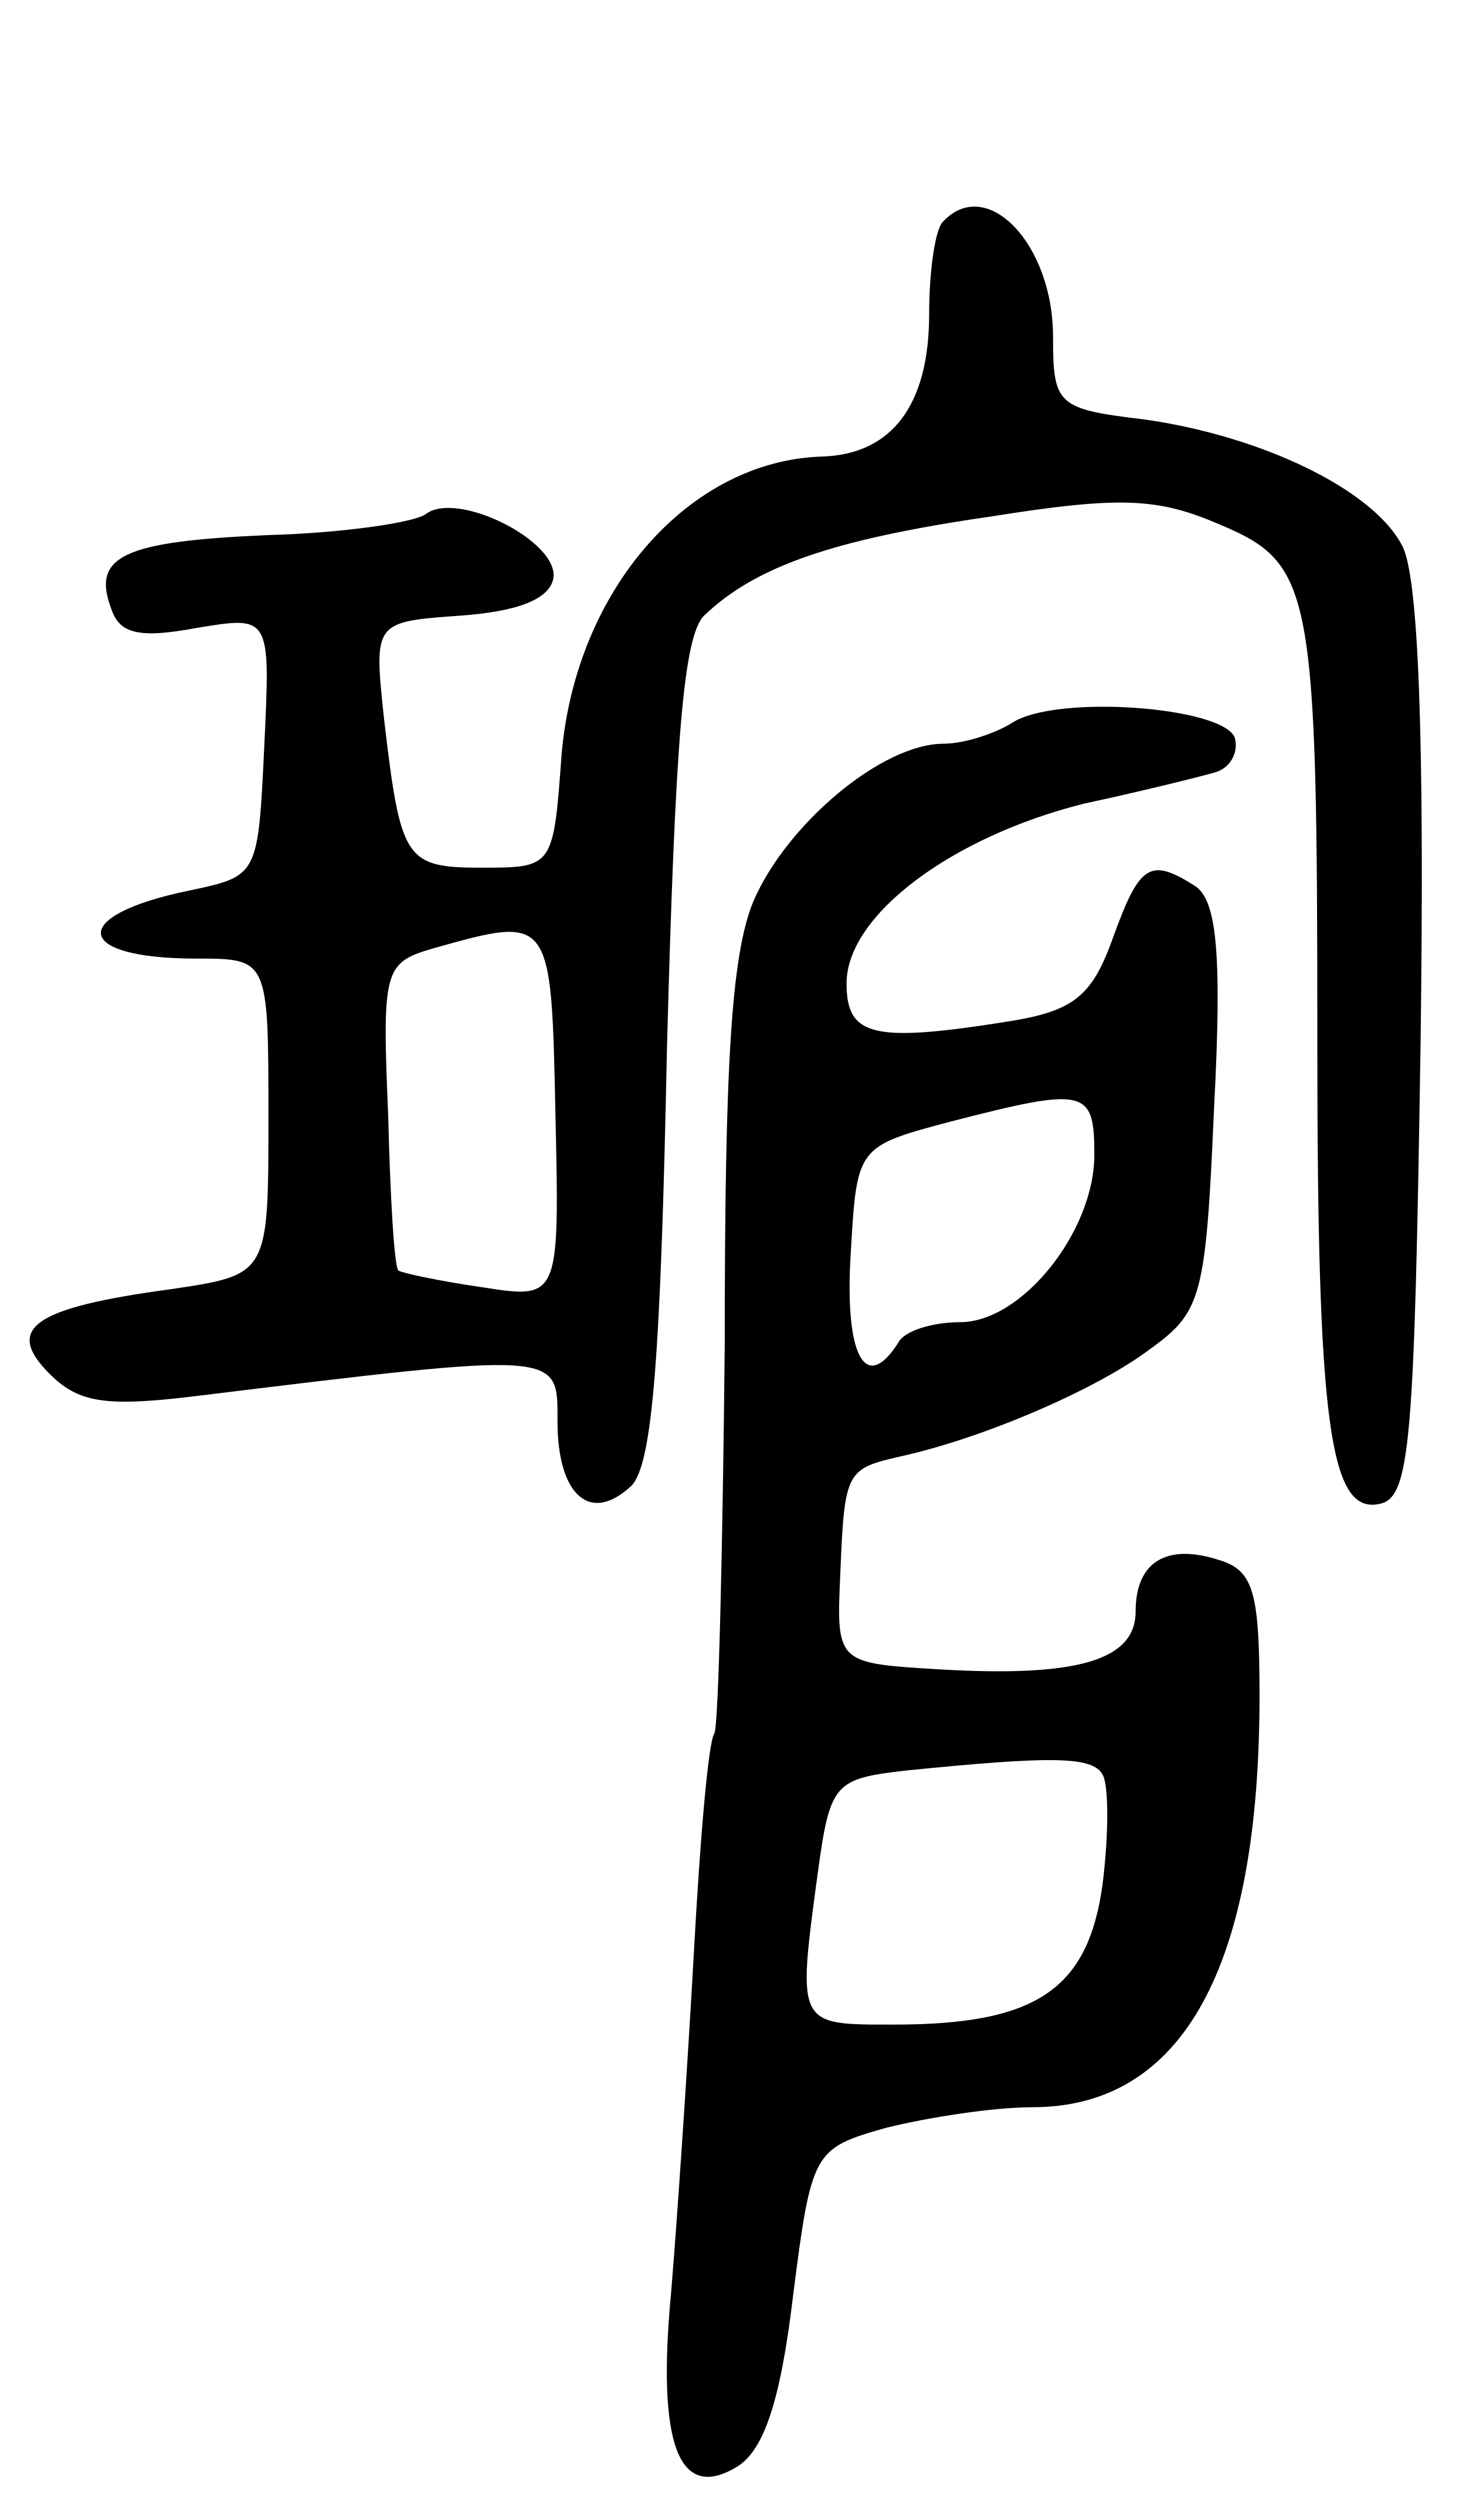 <svg version="1.0" xmlns="http://www.w3.org/2000/svg"
 width="71pt" height="121pt" viewBox="0 0 71 121"
 preserveAspectRatio="xMidYMid meet">
<g transform="translate(0,121) scale(0.1,-0.1)"
fill="#000000" stroke="none">
<path d="M457 1103 c-4 -3 -7 -24 -7 -45 0 -44 -18 -68 -52 -69 -64 -2 -119
-64 -126 -144 -4 -55 -4 -55 -39 -55 -37 0 -39 4 -47 72 -5 47 -5 47 37 50 28
2 43 8 45 18 3 18 -47 43 -62 31 -6 -4 -40 -9 -76 -10 -70 -3 -86 -10 -76 -36
4 -12 14 -14 41 -9 36 6 36 6 33 -57 -3 -63 -3 -63 -36 -70 -59 -12 -57 -33 3
-33 35 0 35 0 35 -77 0 -76 0 -76 -47 -83 -67 -9 -81 -19 -59 -41 14 -14 27
-16 69 -11 180 22 177 22 177 -12 0 -36 16 -50 36 -31 10 11 14 62 17 211 4
150 8 200 18 210 25 24 63 37 139 48 63 10 81 9 111 -4 45 -19 47 -31 47 -252
0 -183 6 -227 30 -222 15 3 17 28 20 223 2 148 -1 227 -9 241 -14 27 -68 53
-125 61 -42 5 -44 7 -44 40 0 45 -32 78 -53 56z m-188 -432 c2 -90 2 -90 -36
-84 -21 3 -39 7 -40 8 -2 1 -4 35 -5 75 -3 71 -2 74 22 81 57 16 57 16 59 -80z"/>
<path d="M490 860 c-8 -5 -23 -10 -33 -10 -30 0 -76 -39 -92 -76 -11 -26 -14
-81 -14 -215 -1 -99 -3 -184 -5 -188 -3 -4 -7 -52 -10 -107 -3 -54 -8 -128
-11 -164 -7 -74 4 -101 32 -84 13 8 21 32 27 82 9 71 10 72 45 82 20 5 52 10
71 10 73 0 110 68 110 199 0 51 -3 61 -20 66 -25 8 -40 -1 -40 -25 0 -24 -29
-32 -96 -28 -49 3 -49 3 -47 47 2 49 3 50 29 56 41 9 96 33 121 52 25 18 27
25 31 117 4 76 1 100 -9 107 -22 14 -27 11 -40 -25 -10 -28 -19 -35 -48 -40
-68 -11 -81 -8 -81 18 0 33 51 71 115 87 28 6 56 13 63 15 8 2 12 10 10 17 -6
15 -87 21 -108 7z m40 -209 c0 -37 -35 -81 -65 -81 -13 0 -27 -4 -30 -10 -16
-25 -26 -6 -23 43 3 52 3 52 48 64 66 17 70 16 70 -16z m4 -300 c3 -5 3 -29 0
-53 -7 -51 -32 -68 -101 -68 -47 0 -47 -1 -37 73 6 44 8 46 43 50 70 7 90 7
95 -2z"/>
</g>
</svg>

